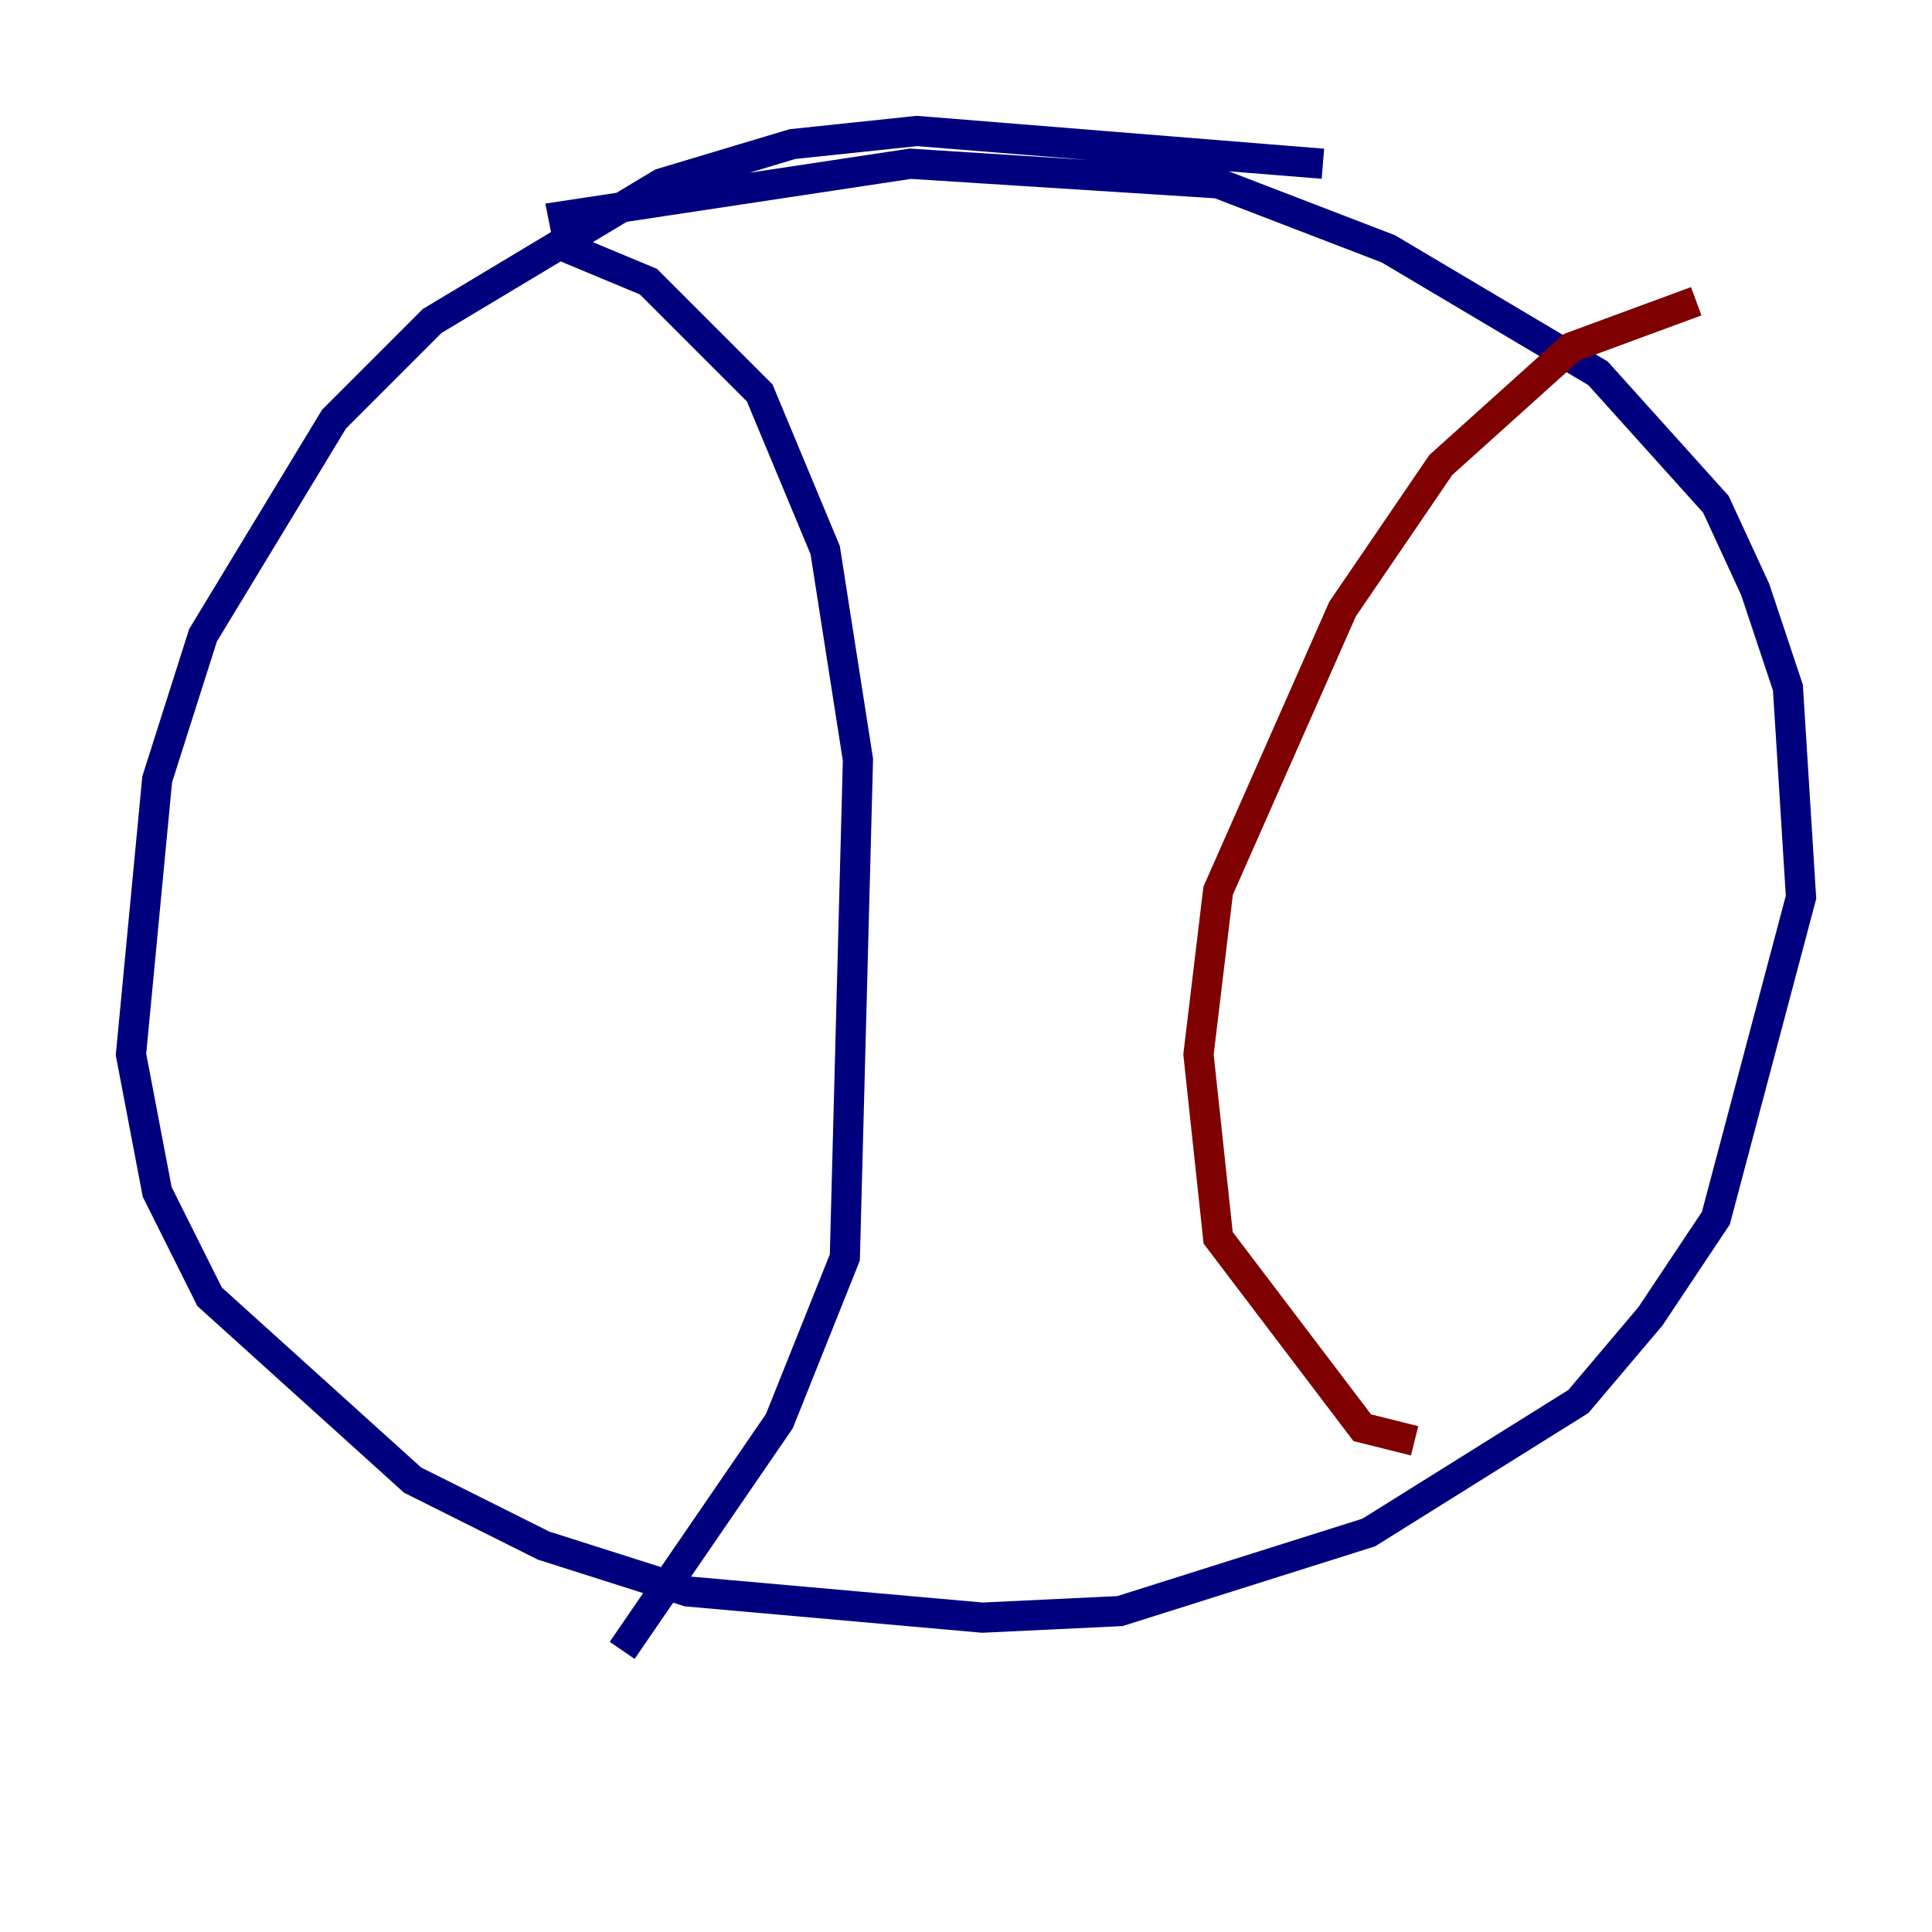 <?xml version="1.0" encoding="utf-8" ?>
<svg baseProfile="tiny" height="128" version="1.2" viewBox="0,0,128,128" width="128" xmlns="http://www.w3.org/2000/svg" xmlns:ev="http://www.w3.org/2001/xml-events" xmlns:xlink="http://www.w3.org/1999/xlink"><defs /><polyline fill="none" points="87.647,10.848 60.746,8.678 52.502,9.546 43.824,12.149 28.637,21.261 22.129,27.77 13.451,42.088 10.414,51.634 8.678,69.858 10.414,78.969 13.885,85.912 27.336,98.061 36.014,102.4 45.559,105.437 65.085,107.173 74.197,106.739 90.685,101.532 104.57,92.854 109.342,87.214 113.681,80.705 119.322,59.444 118.454,45.559 116.285,39.051 113.681,33.41 105.871,24.732 91.986,16.488 80.705,12.149 60.312,10.848 37.315,14.319 37.749,16.488 42.956,18.658 50.332,26.034 54.671,36.447 56.841,50.332 55.973,83.308 51.634,94.156 41.22,109.342" stroke="#00007f" stroke-width="2" /><polyline fill="none" points="112.38,19.959 104.136,22.997 95.458,30.807 88.949,40.352 80.705,59.01 79.403,69.858 80.705,82.007 90.251,94.59 93.722,95.458" stroke="#7f0000" stroke-width="2" /></svg>
